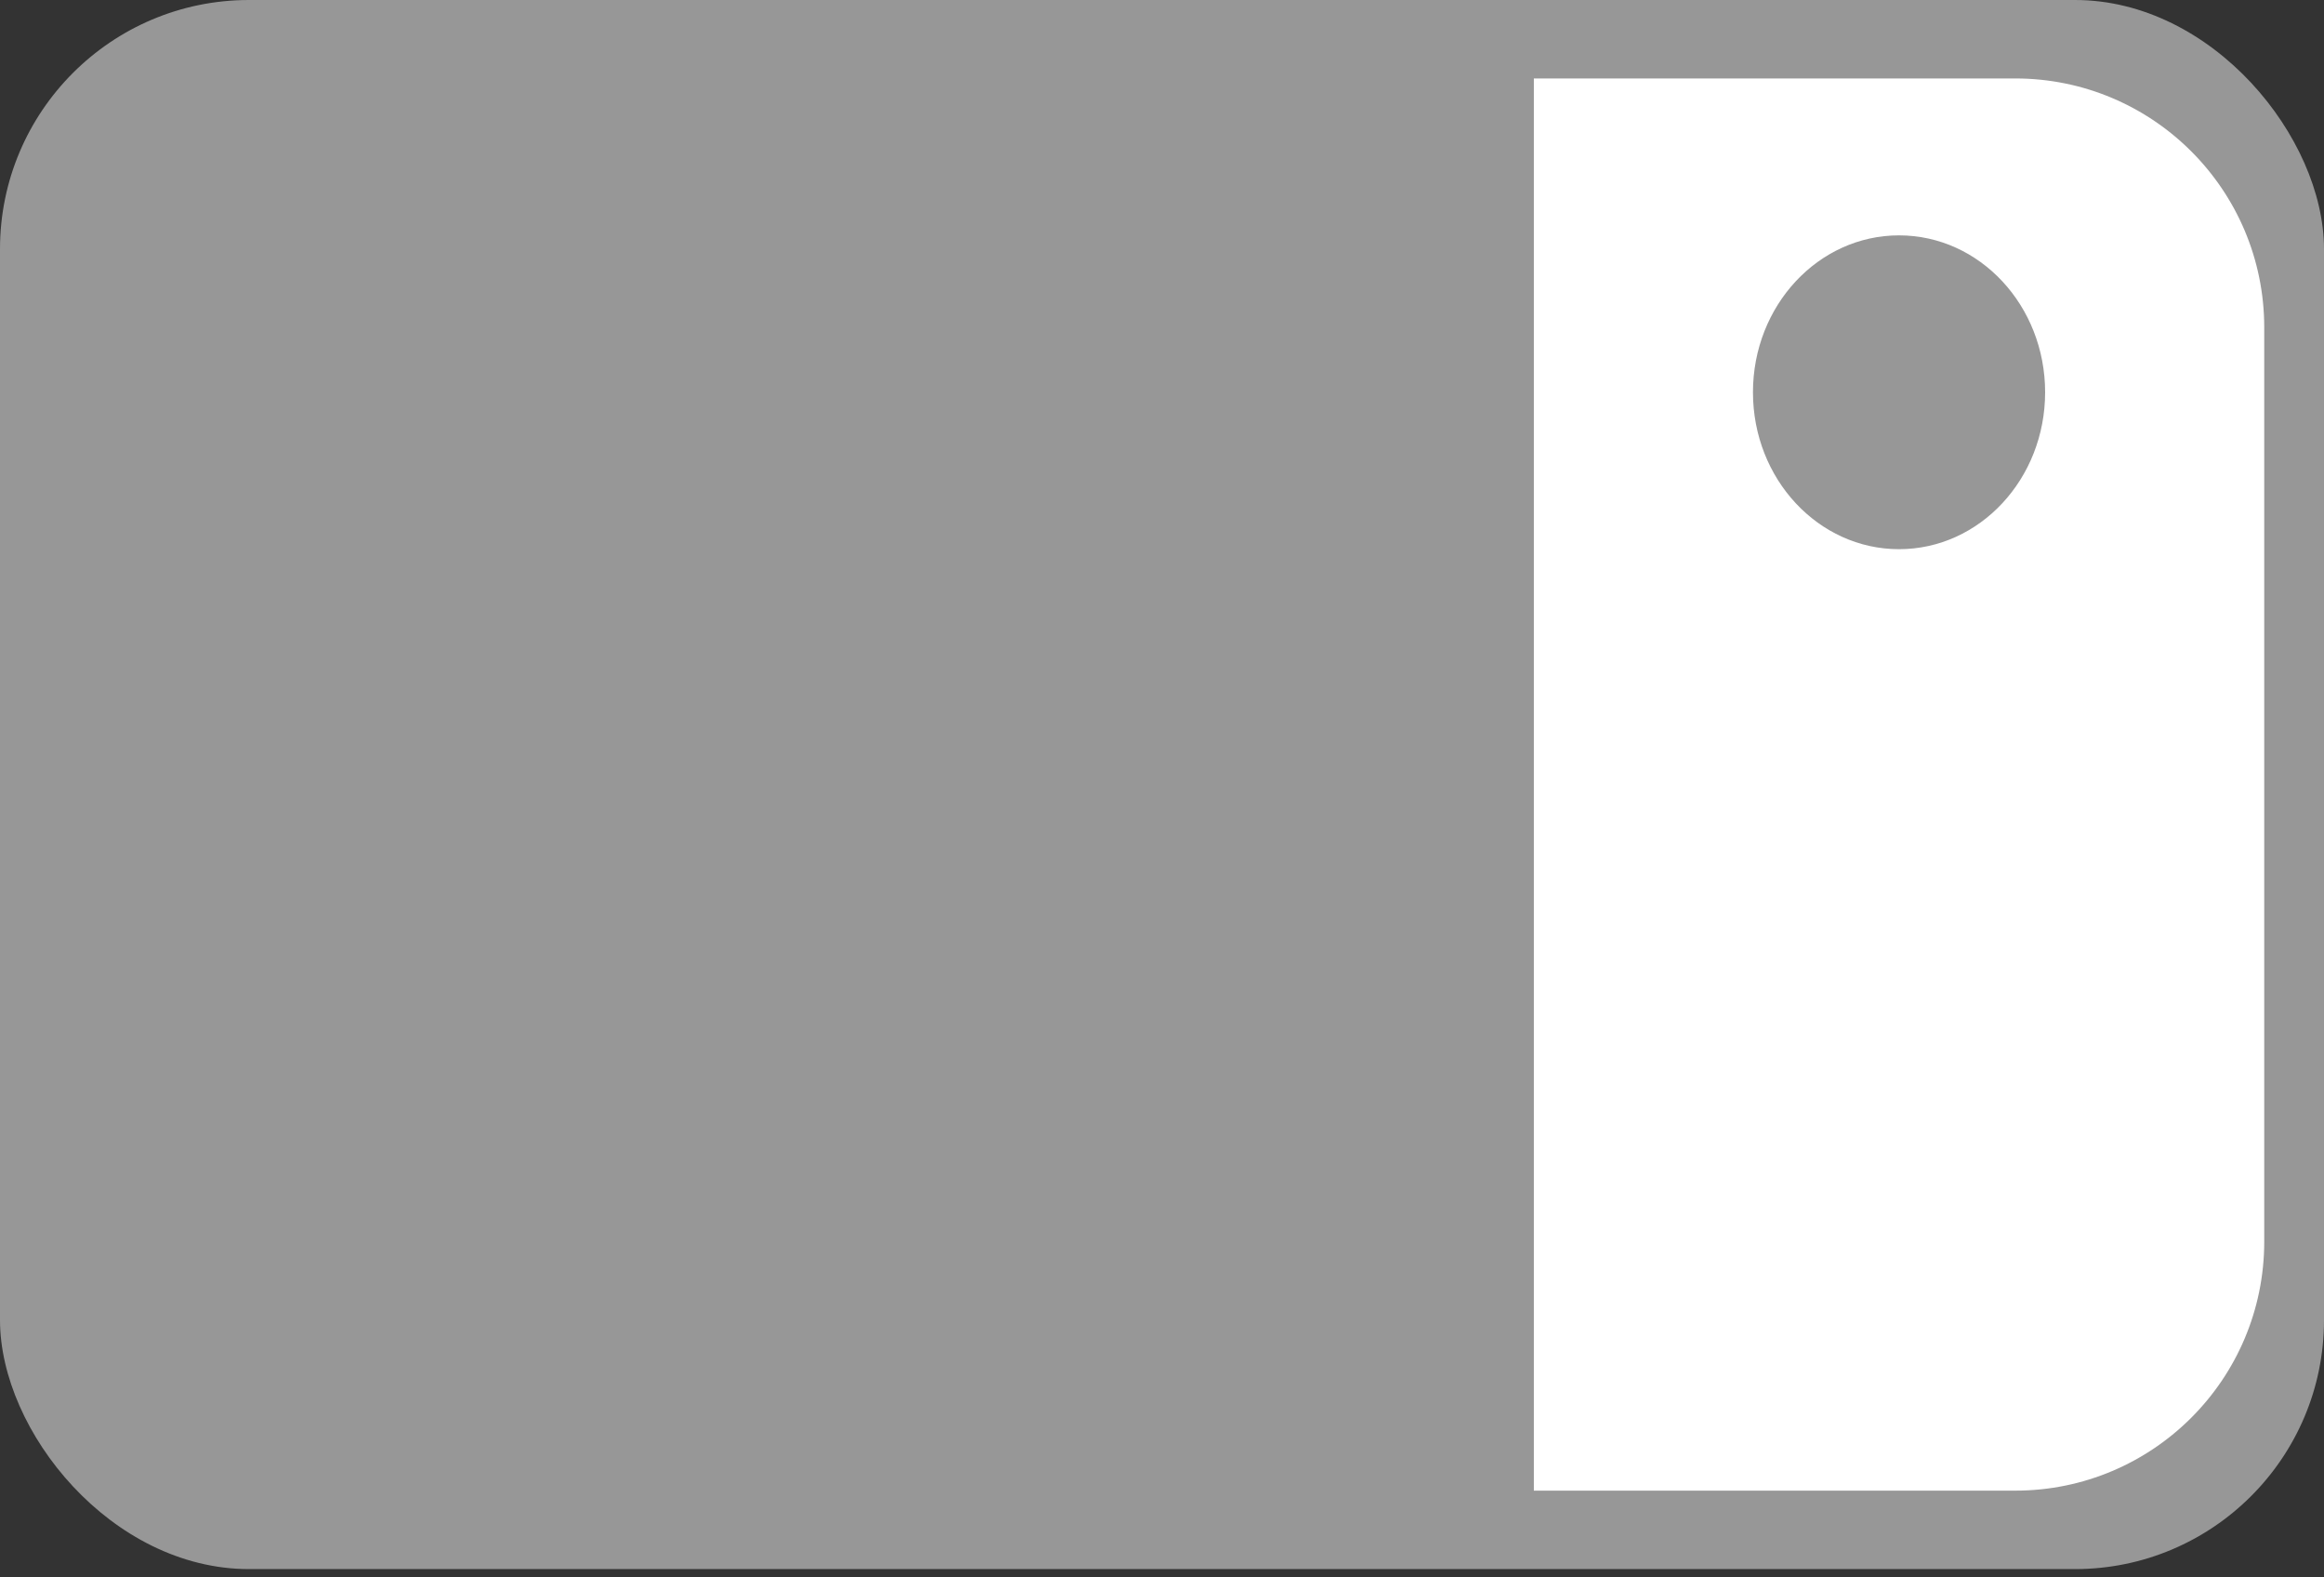 <svg width="28" height="19" viewBox="0 0 28 19" fill="none" xmlns="http://www.w3.org/2000/svg">
<rect x="0" y="0" width="28" height="19" fill="#333333" stroke="none"/>
<rect width="28" height="18.9" rx="3" fill="#979797"/>
<path fill-rule="evenodd" clip-rule="evenodd" d="M24.28 17.955H18.48V0.945H24.28C25.937 0.945 27.28 2.288 27.28 3.945V14.955C27.28 16.612 25.937 17.955 24.28 17.955ZM22.88 6.615C23.852 6.615 24.64 5.769 24.64 4.725C24.64 3.681 23.852 2.835 22.88 2.835C21.908 2.835 21.12 3.681 21.12 4.725C21.12 5.769 21.908 6.615 22.88 6.615Z" fill="white"/>
</svg>
